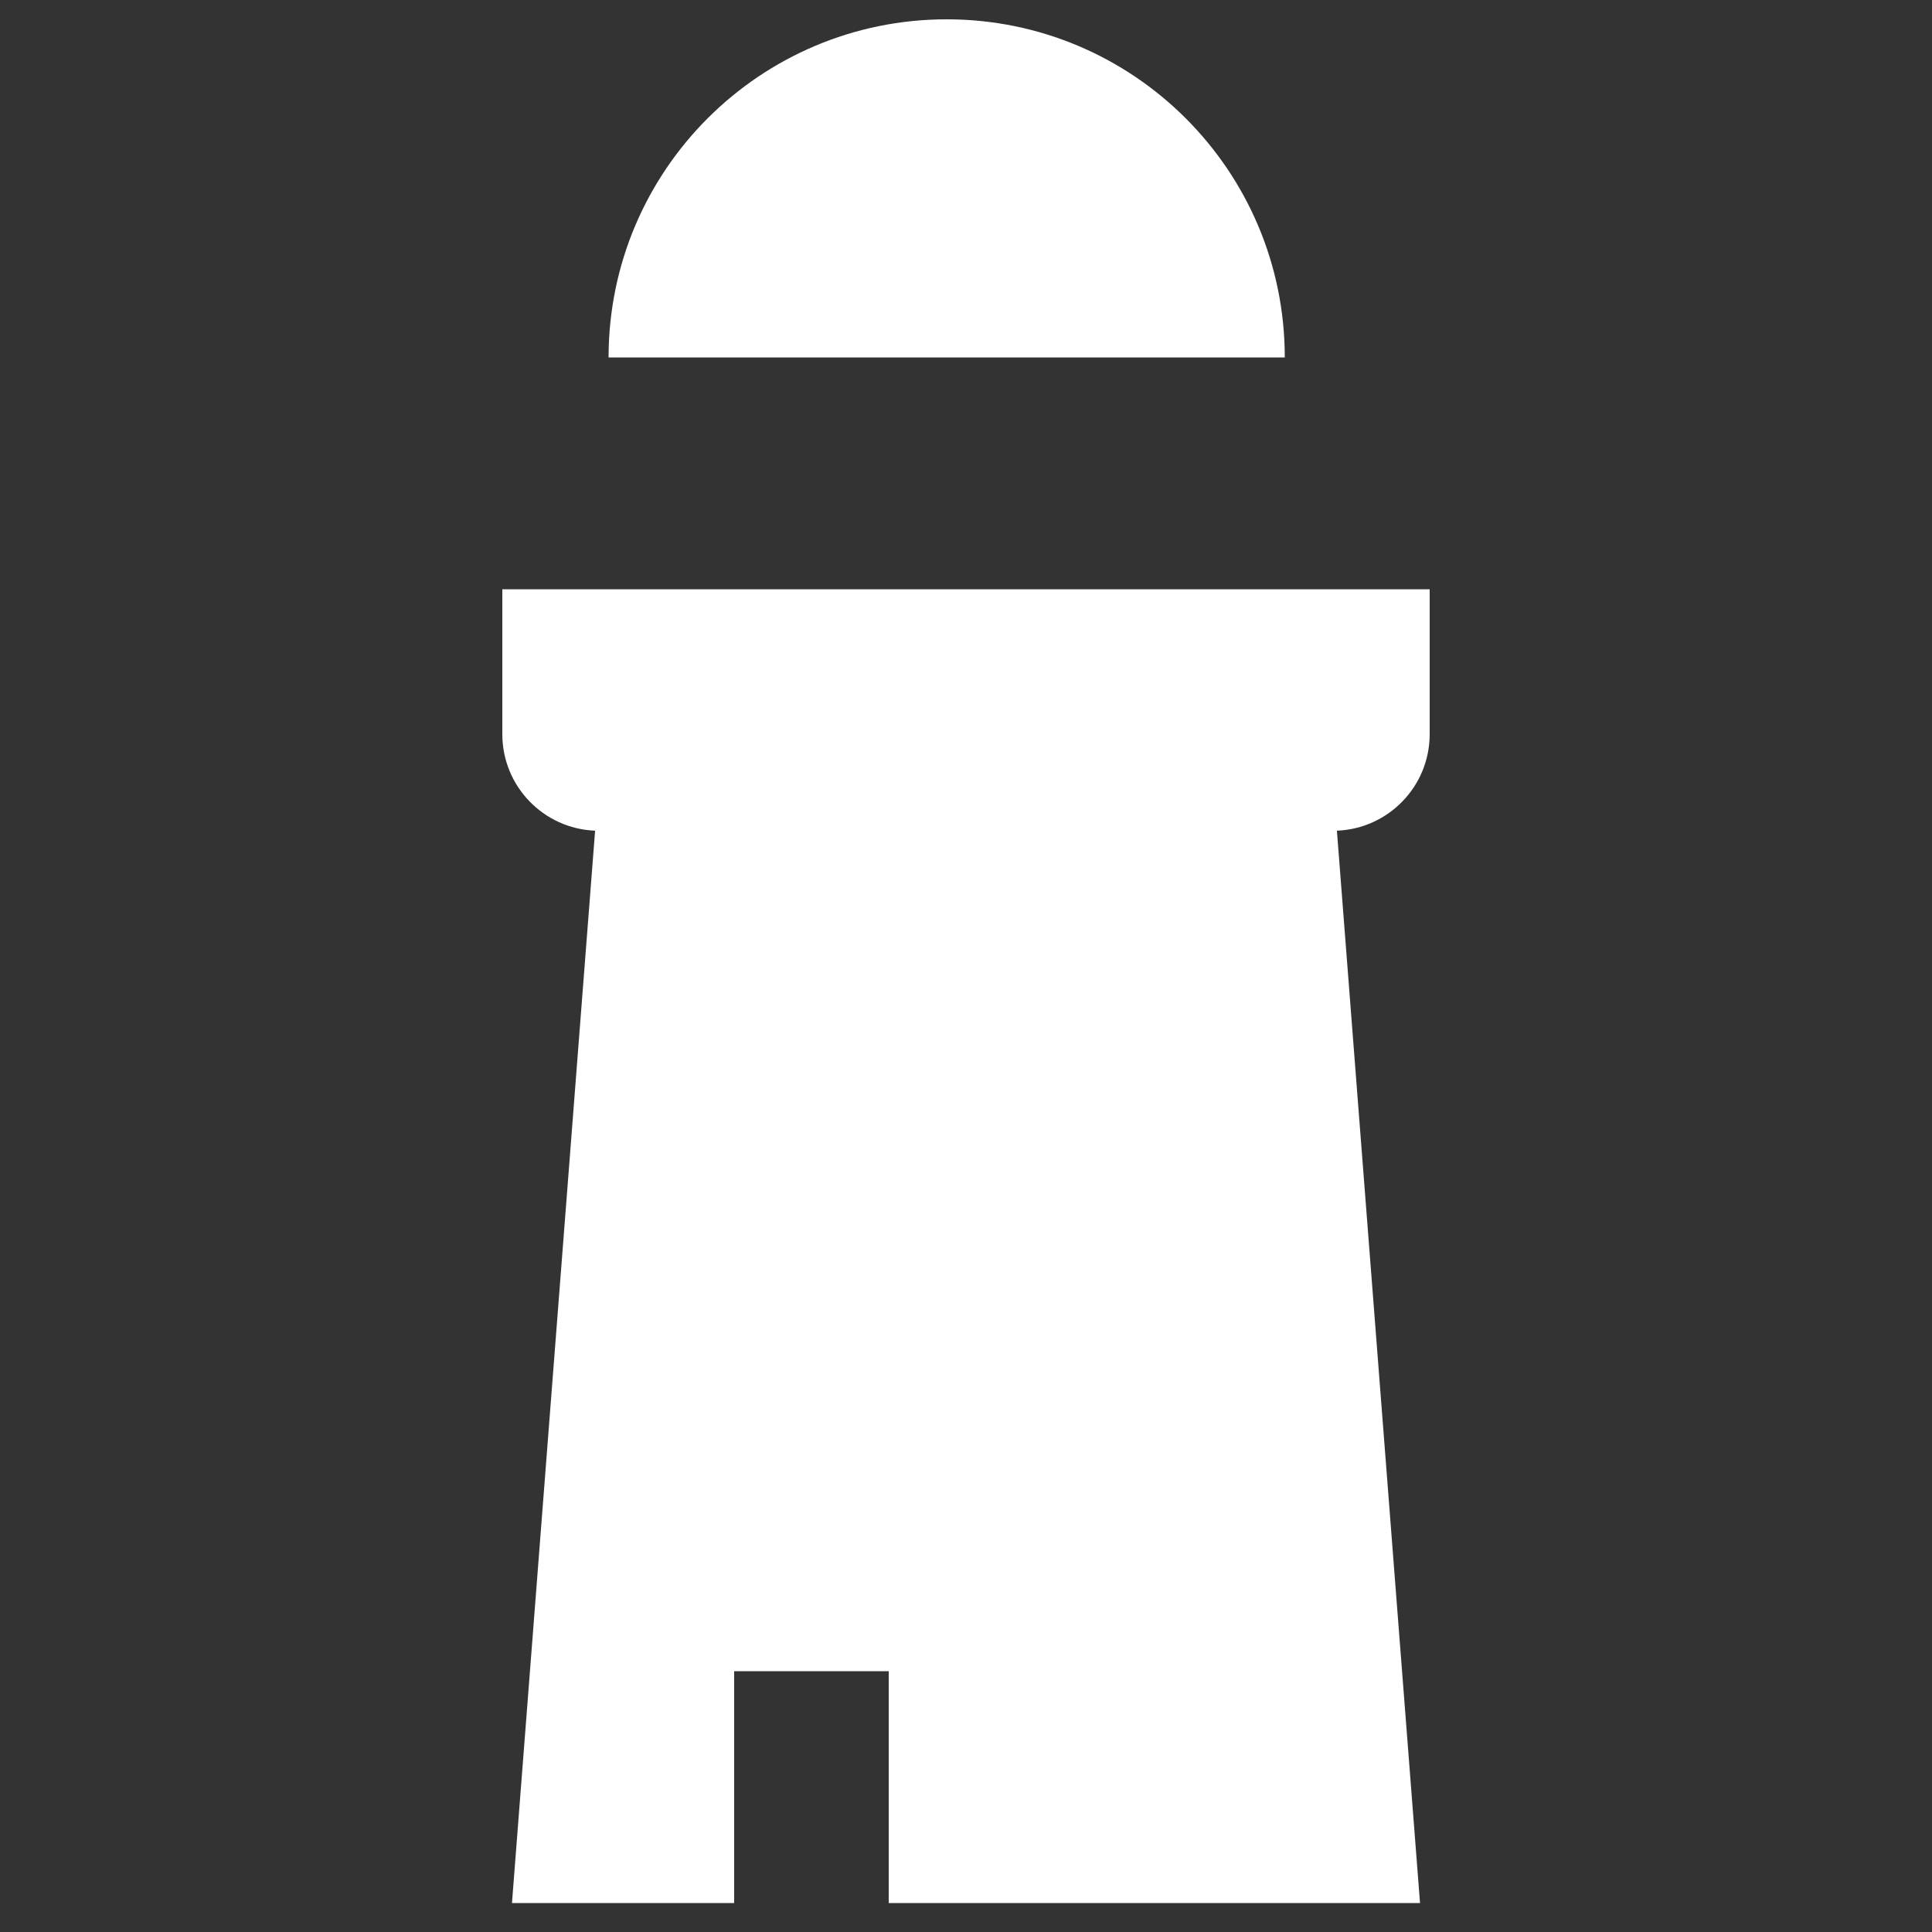 <svg xmlns="http://www.w3.org/2000/svg" width="200" height="200" viewBox="0 0 200 200"><rect x="0" y="0" width="200" height="200" fill="#333333" stroke="none"/><path fill="#FFF" fill-rule="evenodd" d="M148 61v15c0 5.39-4.265 9.784-9.604 9.992L147 197H92v-24H76v24H53l8.605-111.008C56.265 85.785 52 81.391 52 76V61h96zM98 2c19.33 0 35 15.67 35 35H63C63 17.67 78.67 2 98 2z"/></svg>